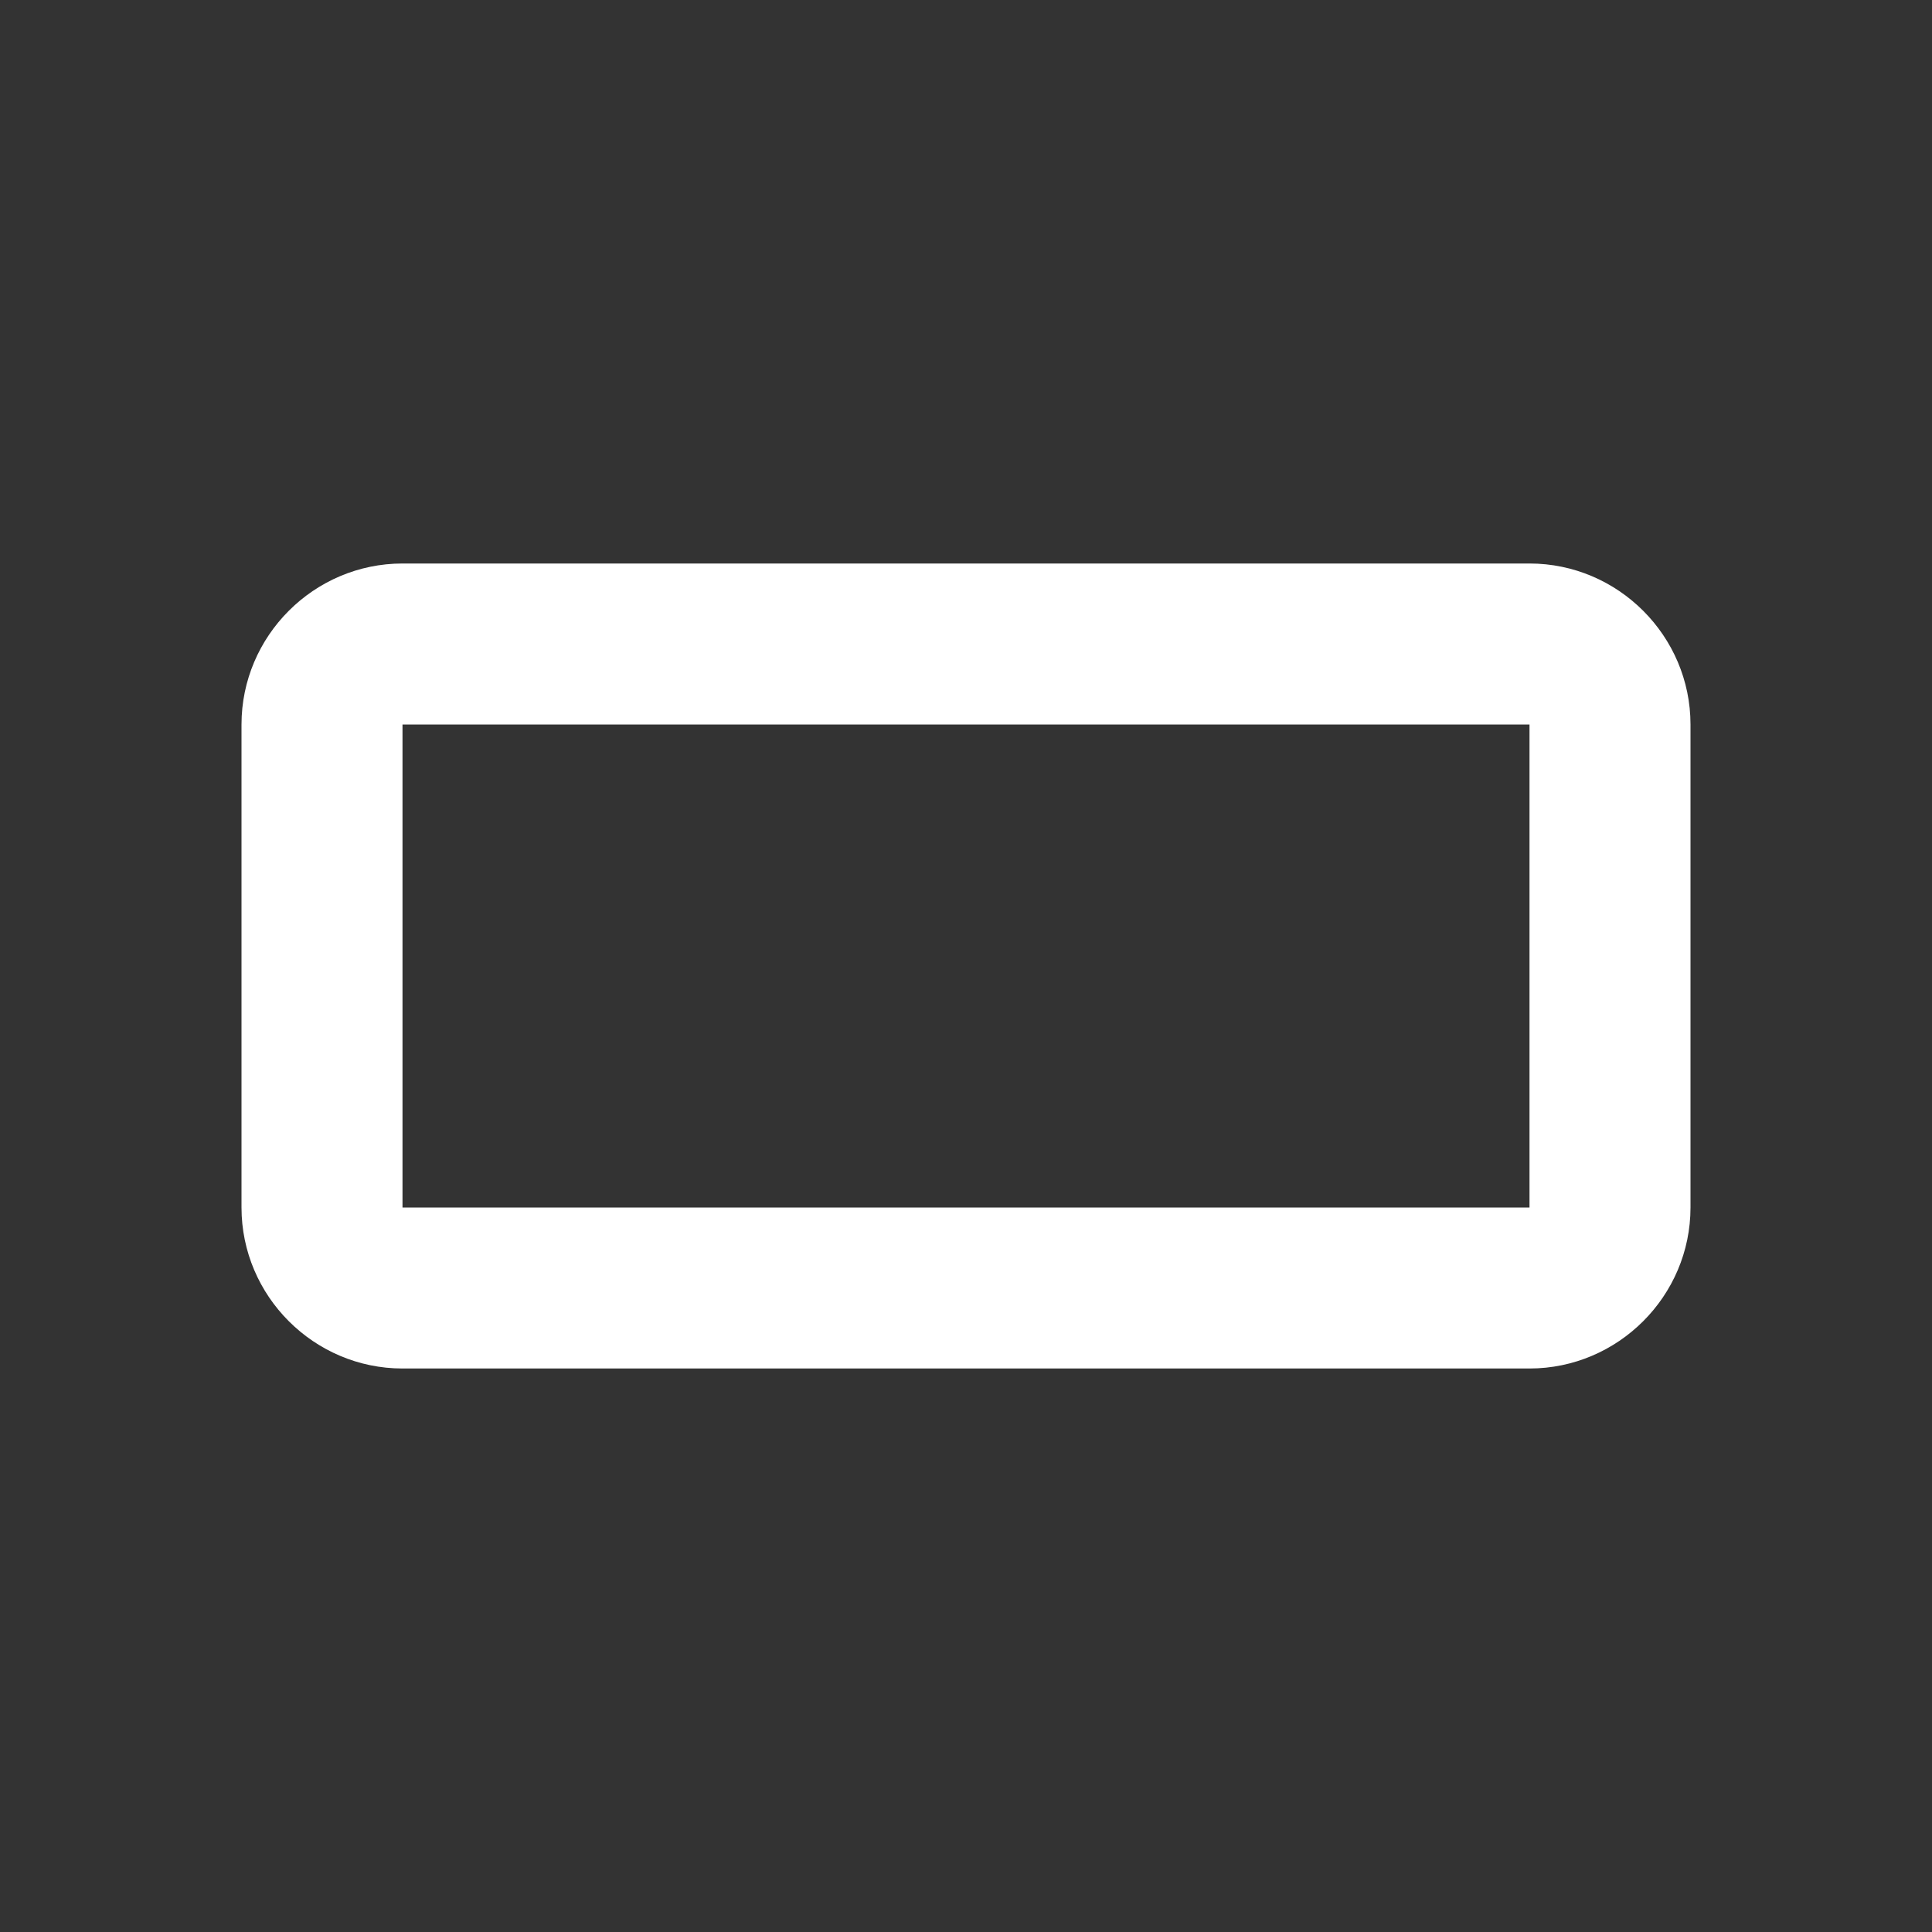 <!-- Generated by IcoMoon.io -->
<svg version="1.1" xmlns="http://www.w3.org/2000/svg" width="280" height="280" viewBox="0 0 280 280">
<rect x="0" y="0" width="280" height="280" fill="#333333" stroke="none"/>
<title>mt-crop_7_5</title>
<path fill="#fff" d="M221.667 81.667h-163.333c-12.833 0-23.333 10.5-23.333 23.333v70c0 12.833 10.5 23.333 23.333 23.333h163.333c12.833 0 23.333-10.5 23.333-23.333v-70c0-12.833-10.5-23.333-23.333-23.333v0zM221.667 175h-163.333v-70h163.333v70z"></path>
</svg>
